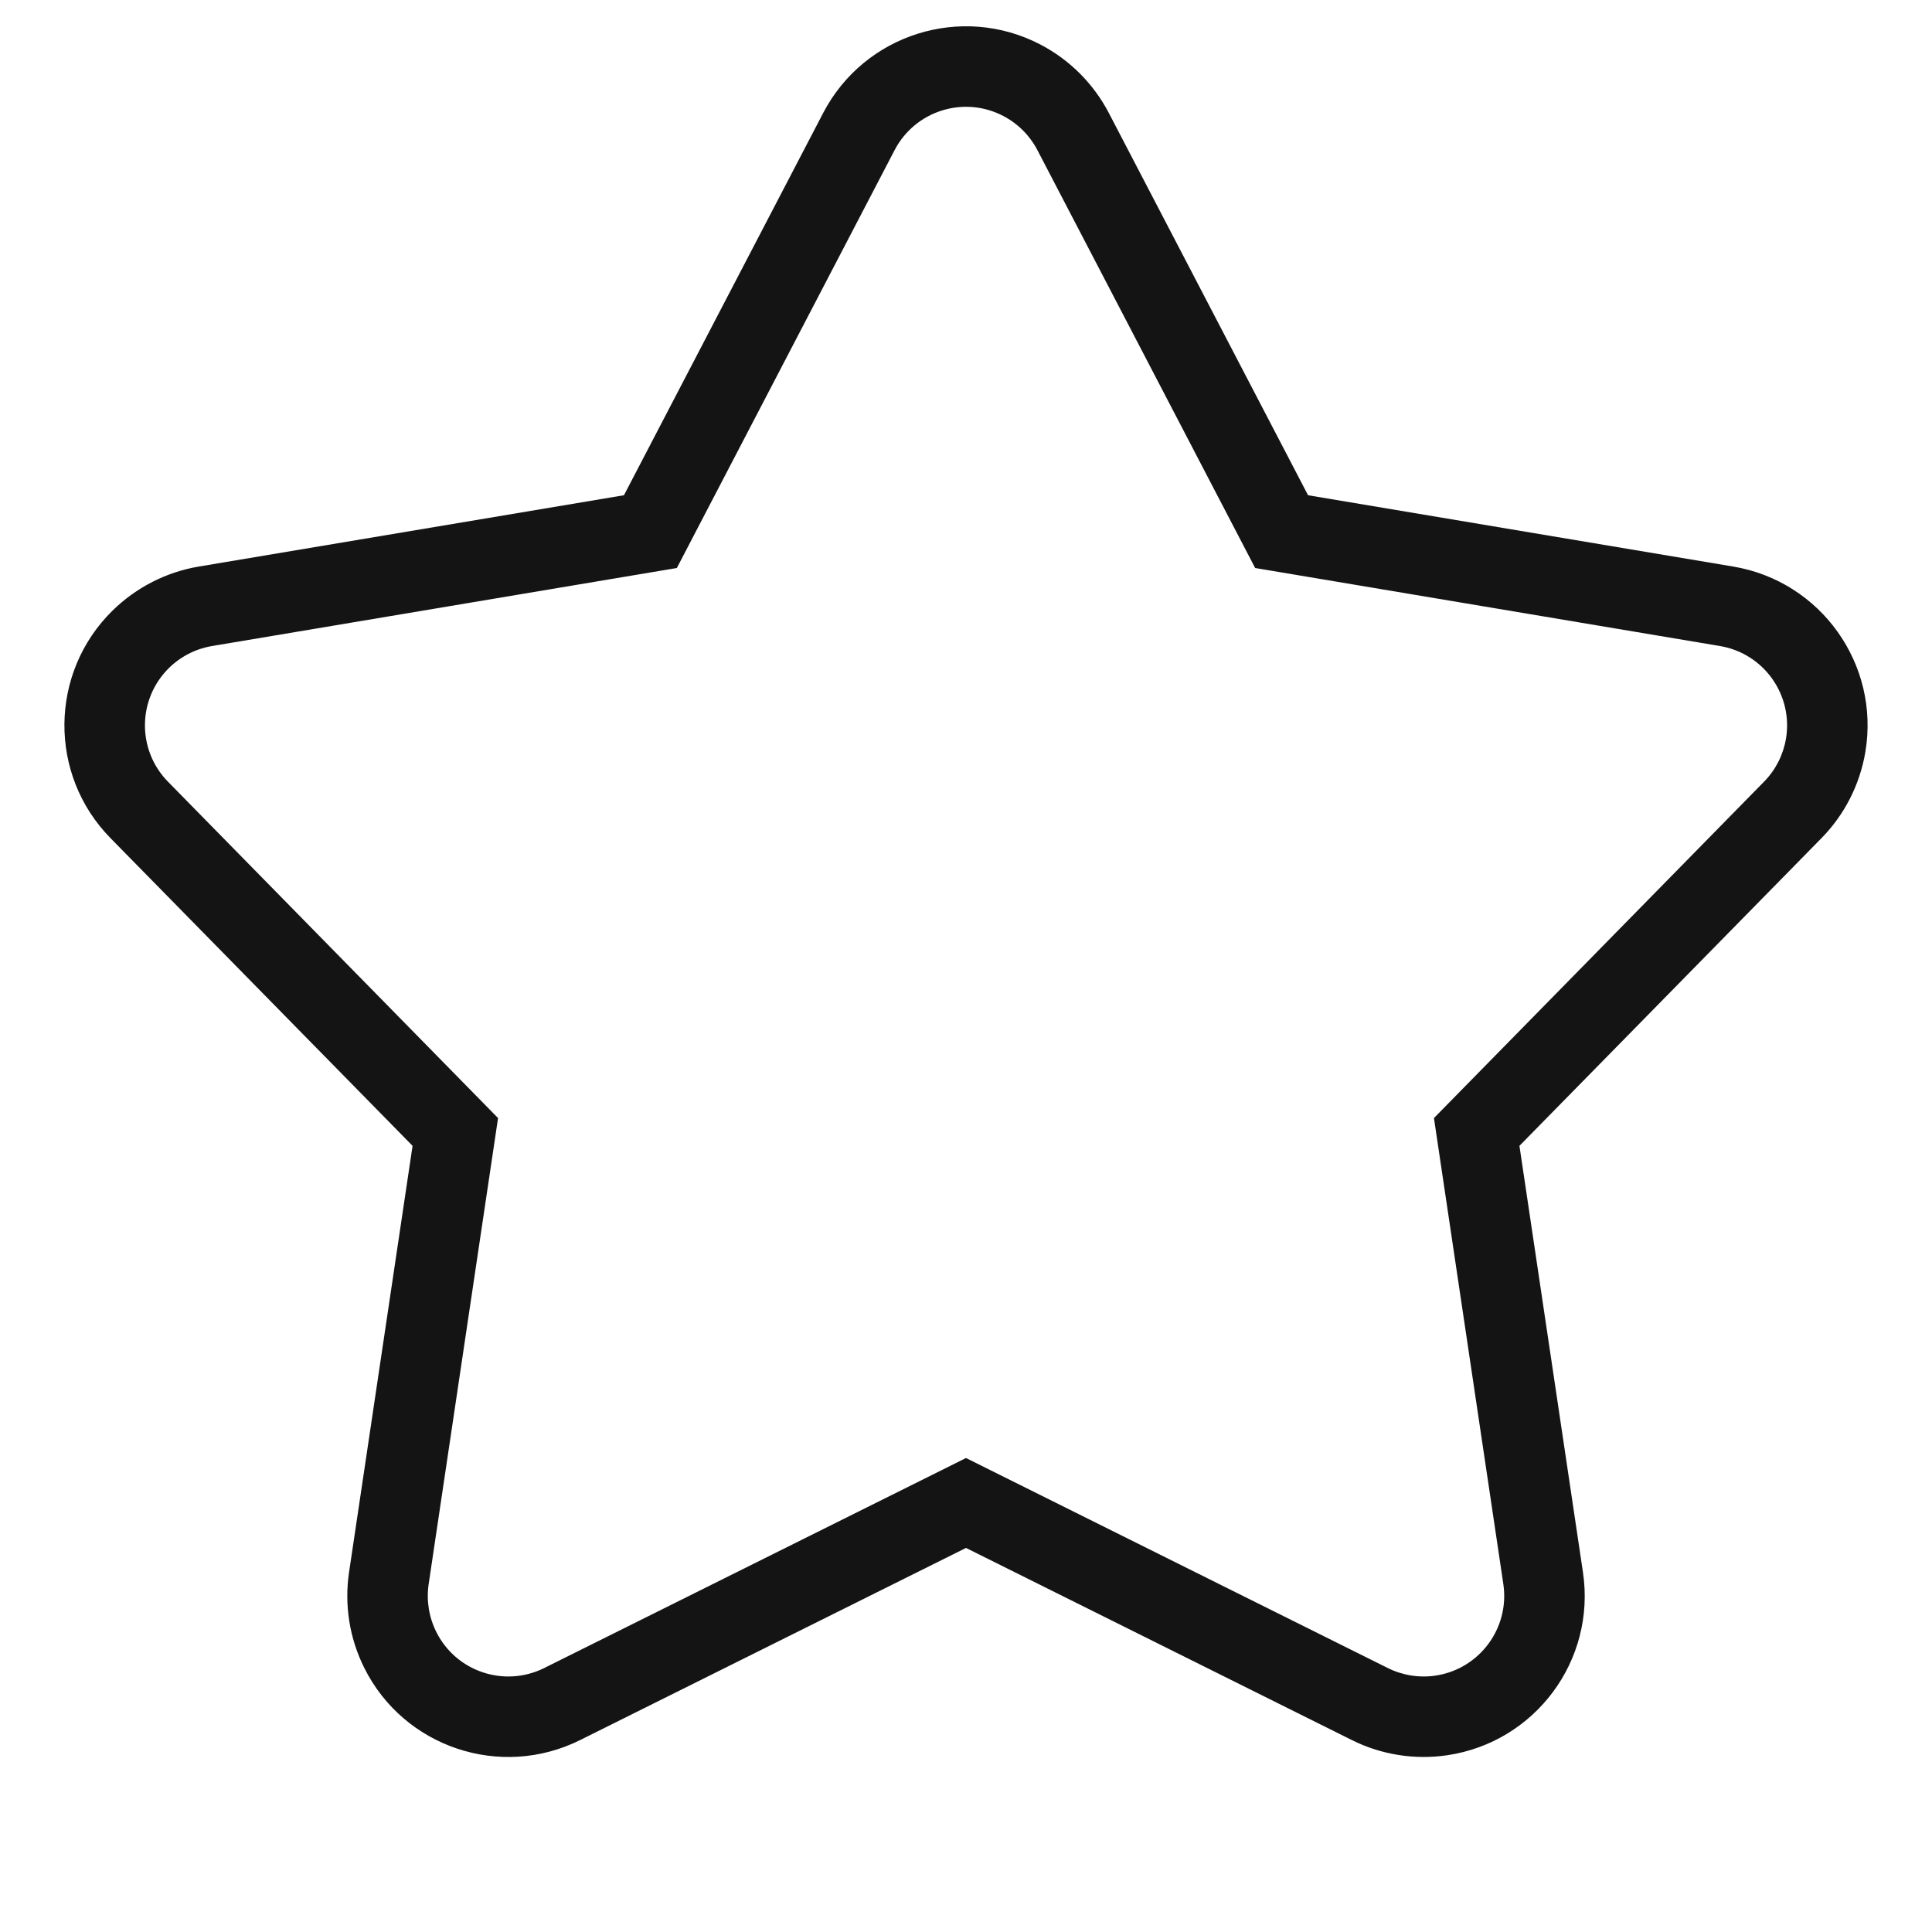 <?xml version="1.0" encoding="UTF-8"?>
<svg width="24px" height="24px" viewBox="0 0 24 24" version="1.1" xmlns="http://www.w3.org/2000/svg" xmlns:xlink="http://www.w3.org/1999/xlink">
    <!-- Generator: Sketch 48.1 (47250) - http://www.bohemiancoding.com/sketch -->
    <title>Icon / star / thin / rounded</title>
    <desc>Created with Sketch.</desc>
    <defs></defs>
    <g id="Symbols" stroke="none" stroke-width="1" fill="none" fill-rule="evenodd">
        <g id="Icon-/-star-/-thin-/-rounded">
            <g id="Grid"></g>
            <path d="M6.76,20.721 L12,18.112 L17.24,20.721 C17.423,20.812 17.63,20.845 17.833,20.815 C18.379,20.733 18.756,20.225 18.675,19.678 L17.813,13.889 L21.913,9.711 C22.057,9.565 22.152,9.378 22.186,9.176 C22.277,8.632 21.91,8.116 21.365,8.025 L15.592,7.056 L12.887,1.865 C12.792,1.683 12.644,1.535 12.462,1.44 C11.972,1.185 11.369,1.375 11.113,1.865 L8.408,7.056 L2.635,8.025 C2.433,8.059 2.246,8.154 2.1,8.297 C1.706,8.684 1.7,9.317 2.087,9.711 L6.187,13.889 L5.325,19.678 C5.295,19.881 5.328,20.088 5.419,20.271 C5.665,20.766 6.266,20.967 6.76,20.721 Z M12,19.229 L7.206,21.616 C6.217,22.108 5.016,21.706 4.524,20.717 C4.341,20.35 4.276,19.936 4.336,19.531 L5.125,14.234 L1.373,10.412 C0.599,9.624 0.611,8.357 1.399,7.584 C1.692,7.297 2.065,7.106 2.469,7.038 L7.751,6.152 L10.226,1.403 C10.737,0.423 11.945,0.043 12.924,0.553 C13.288,0.743 13.584,1.039 13.774,1.403 L16.249,6.152 L21.531,7.038 C22.62,7.221 23.355,8.253 23.172,9.342 C23.104,9.746 22.914,10.12 22.627,10.412 L18.875,14.234 L19.664,19.531 C19.827,20.624 19.073,21.641 17.98,21.804 C17.575,21.864 17.161,21.799 16.794,21.616 L12,19.229 Z" id="Star" fill="#141414" fill-rule="nonzero"></path>
        </g>
    </g>
</svg>
